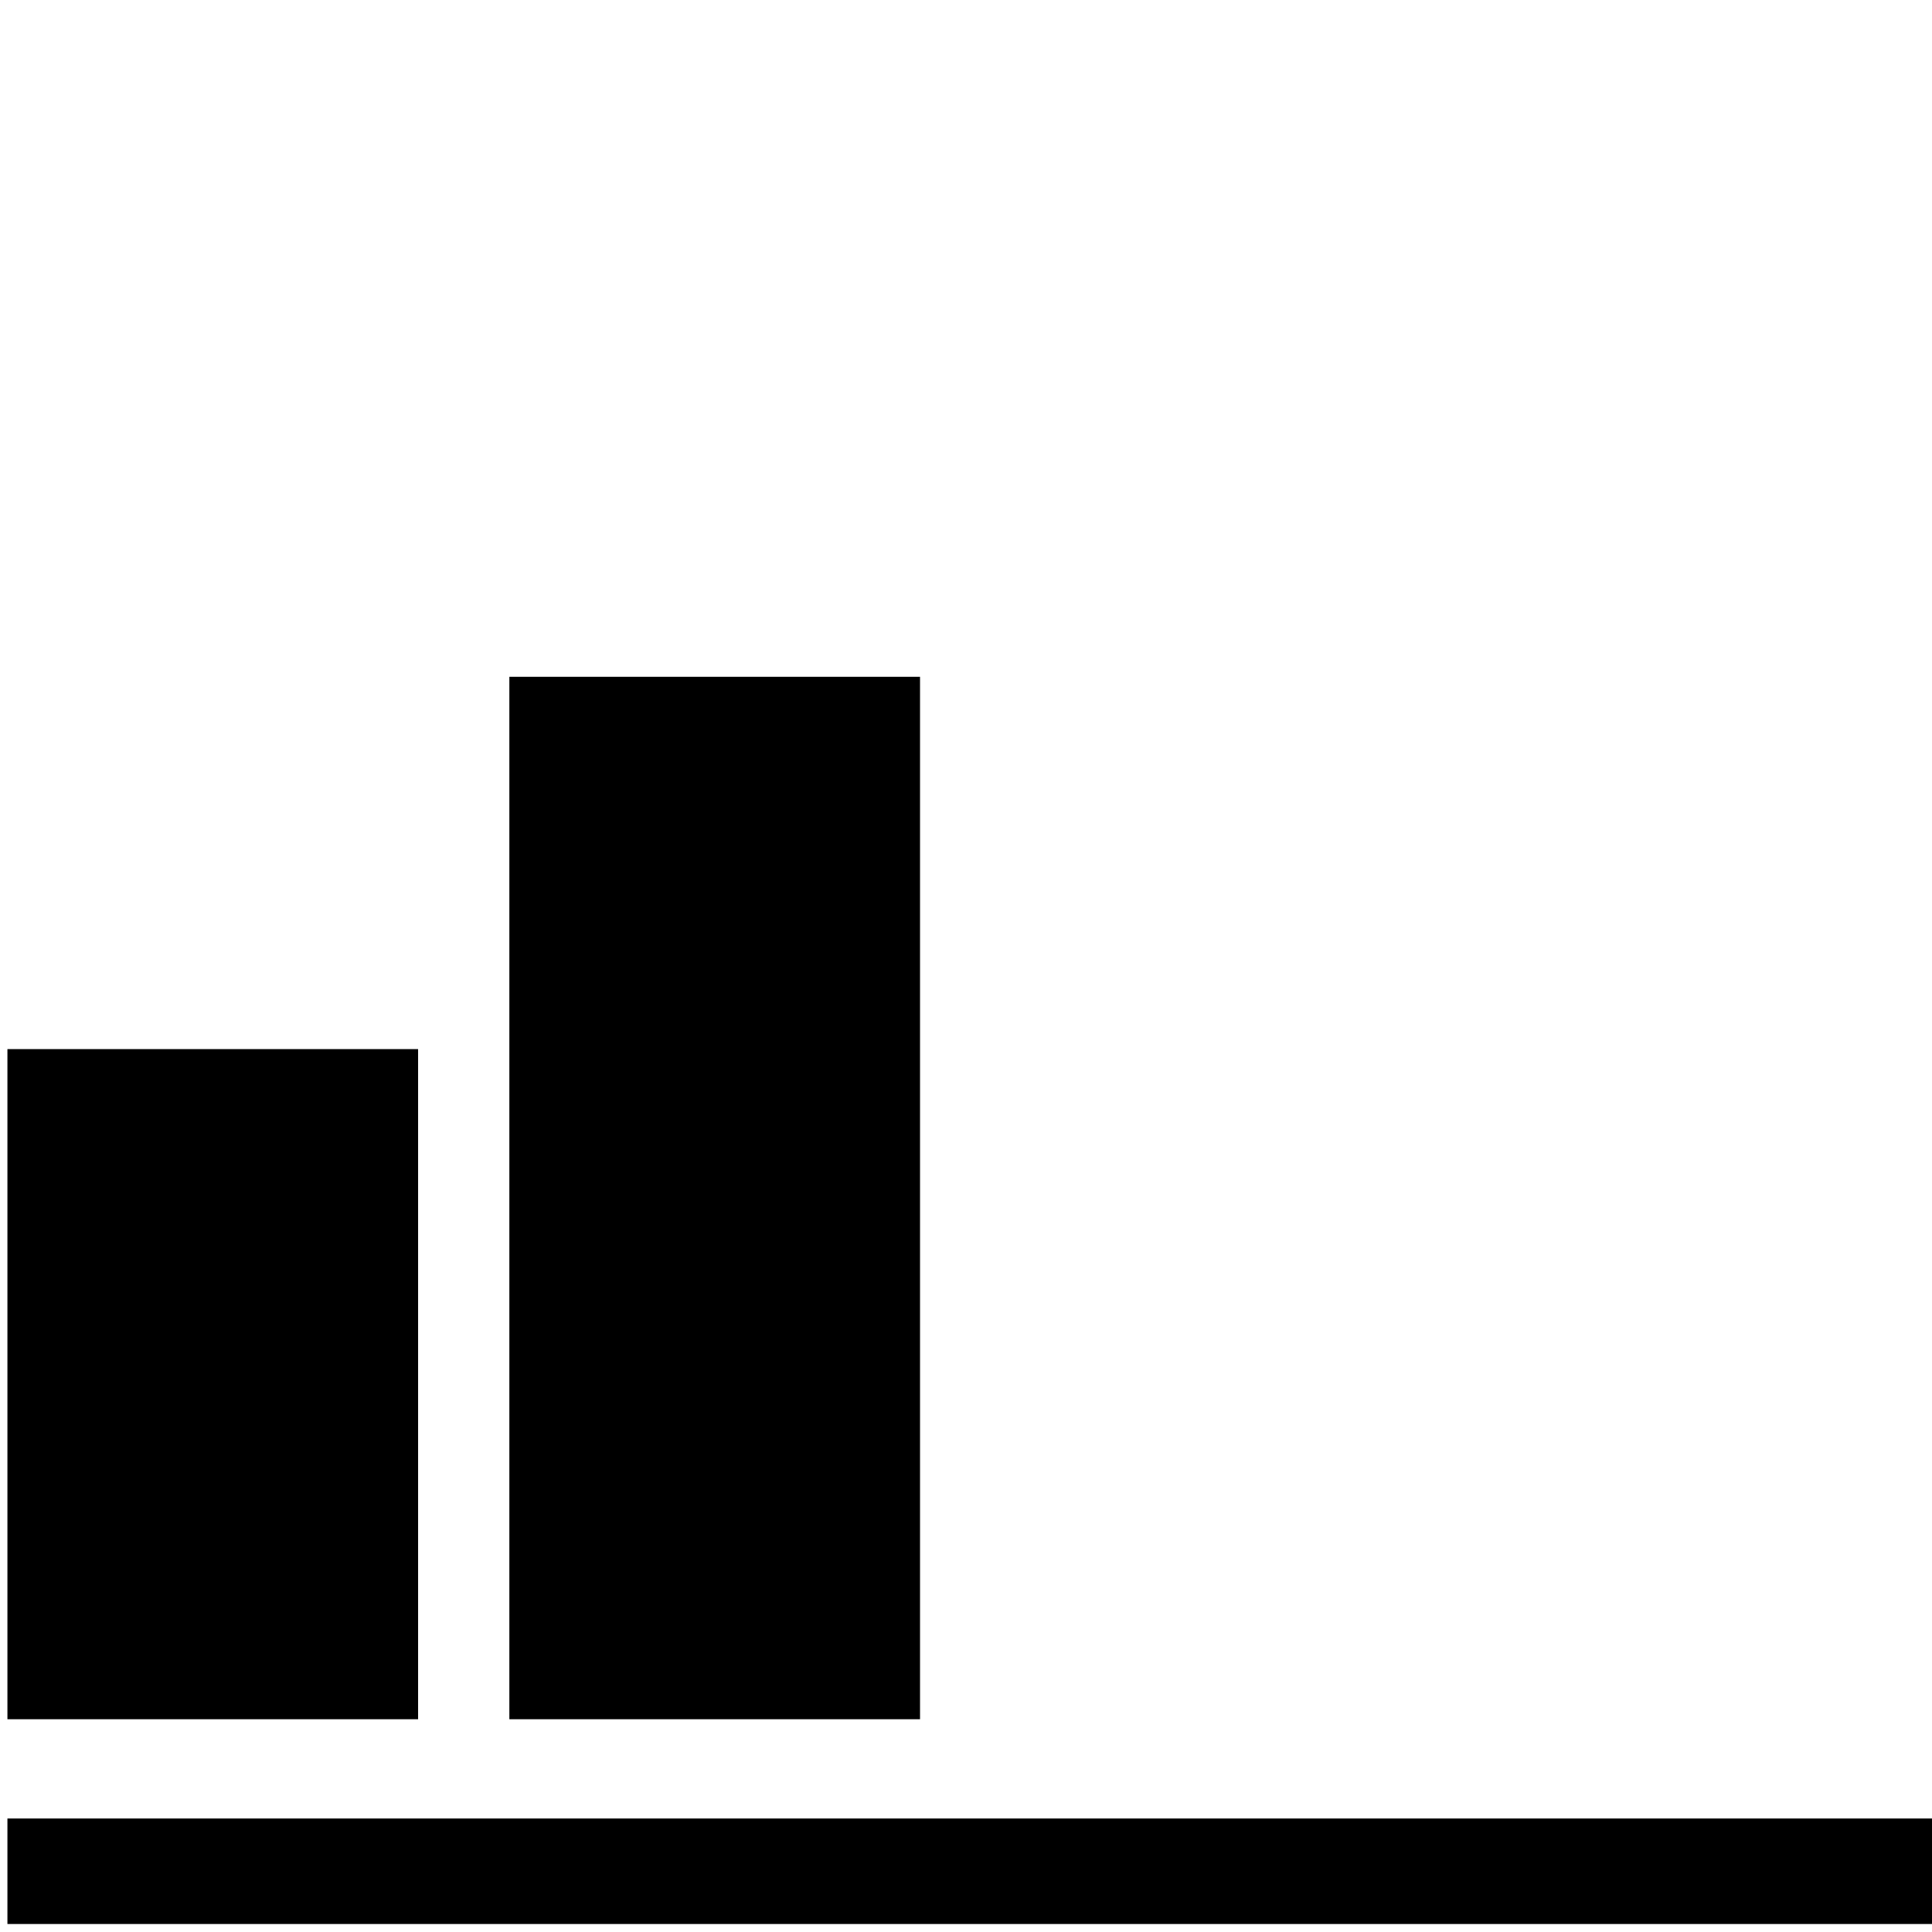 <?xml version="1.0" encoding="UTF-8" standalone="no"?>
<!DOCTYPE svg PUBLIC "-//W3C//DTD SVG 1.1//EN" "http://www.w3.org/Graphics/SVG/1.1/DTD/svg11.dtd">
<svg version="1.1" xmlns="http://www.w3.org/2000/svg" xmlns:xlink="http://www.w3.org/1999/xlink" preserveAspectRatio="xMidYMid meet" viewBox="0 0 640 640" width="50" height="50"><defs><path d="M2.46 602.4L640 602.4L640 637.35L2.46 637.35L2.46 602.4Z" id="a8krJj5cc"></path><path d="M2.46 347.53L138.5 347.53L138.5 569.52L2.46 569.52L2.46 347.53Z" id="b6dceQrScM"></path><path d="M168.73 224.2L304.77 224.2L304.77 569.52L168.73 569.52L168.73 224.2Z" id="b2wNzQQ9Er"></path></defs><g><g><g><use xlink:href="#a8krJj5cc" opacity="1" fill="#000000" fill-opacity="1"></use></g><g><use xlink:href="#b6dceQrScM" opacity="1" fill="#000000" fill-opacity="1"></use></g><g><use xlink:href="#b2wNzQQ9Er" opacity="1" fill="#000000" fill-opacity="1"></use></g></g></g></svg>